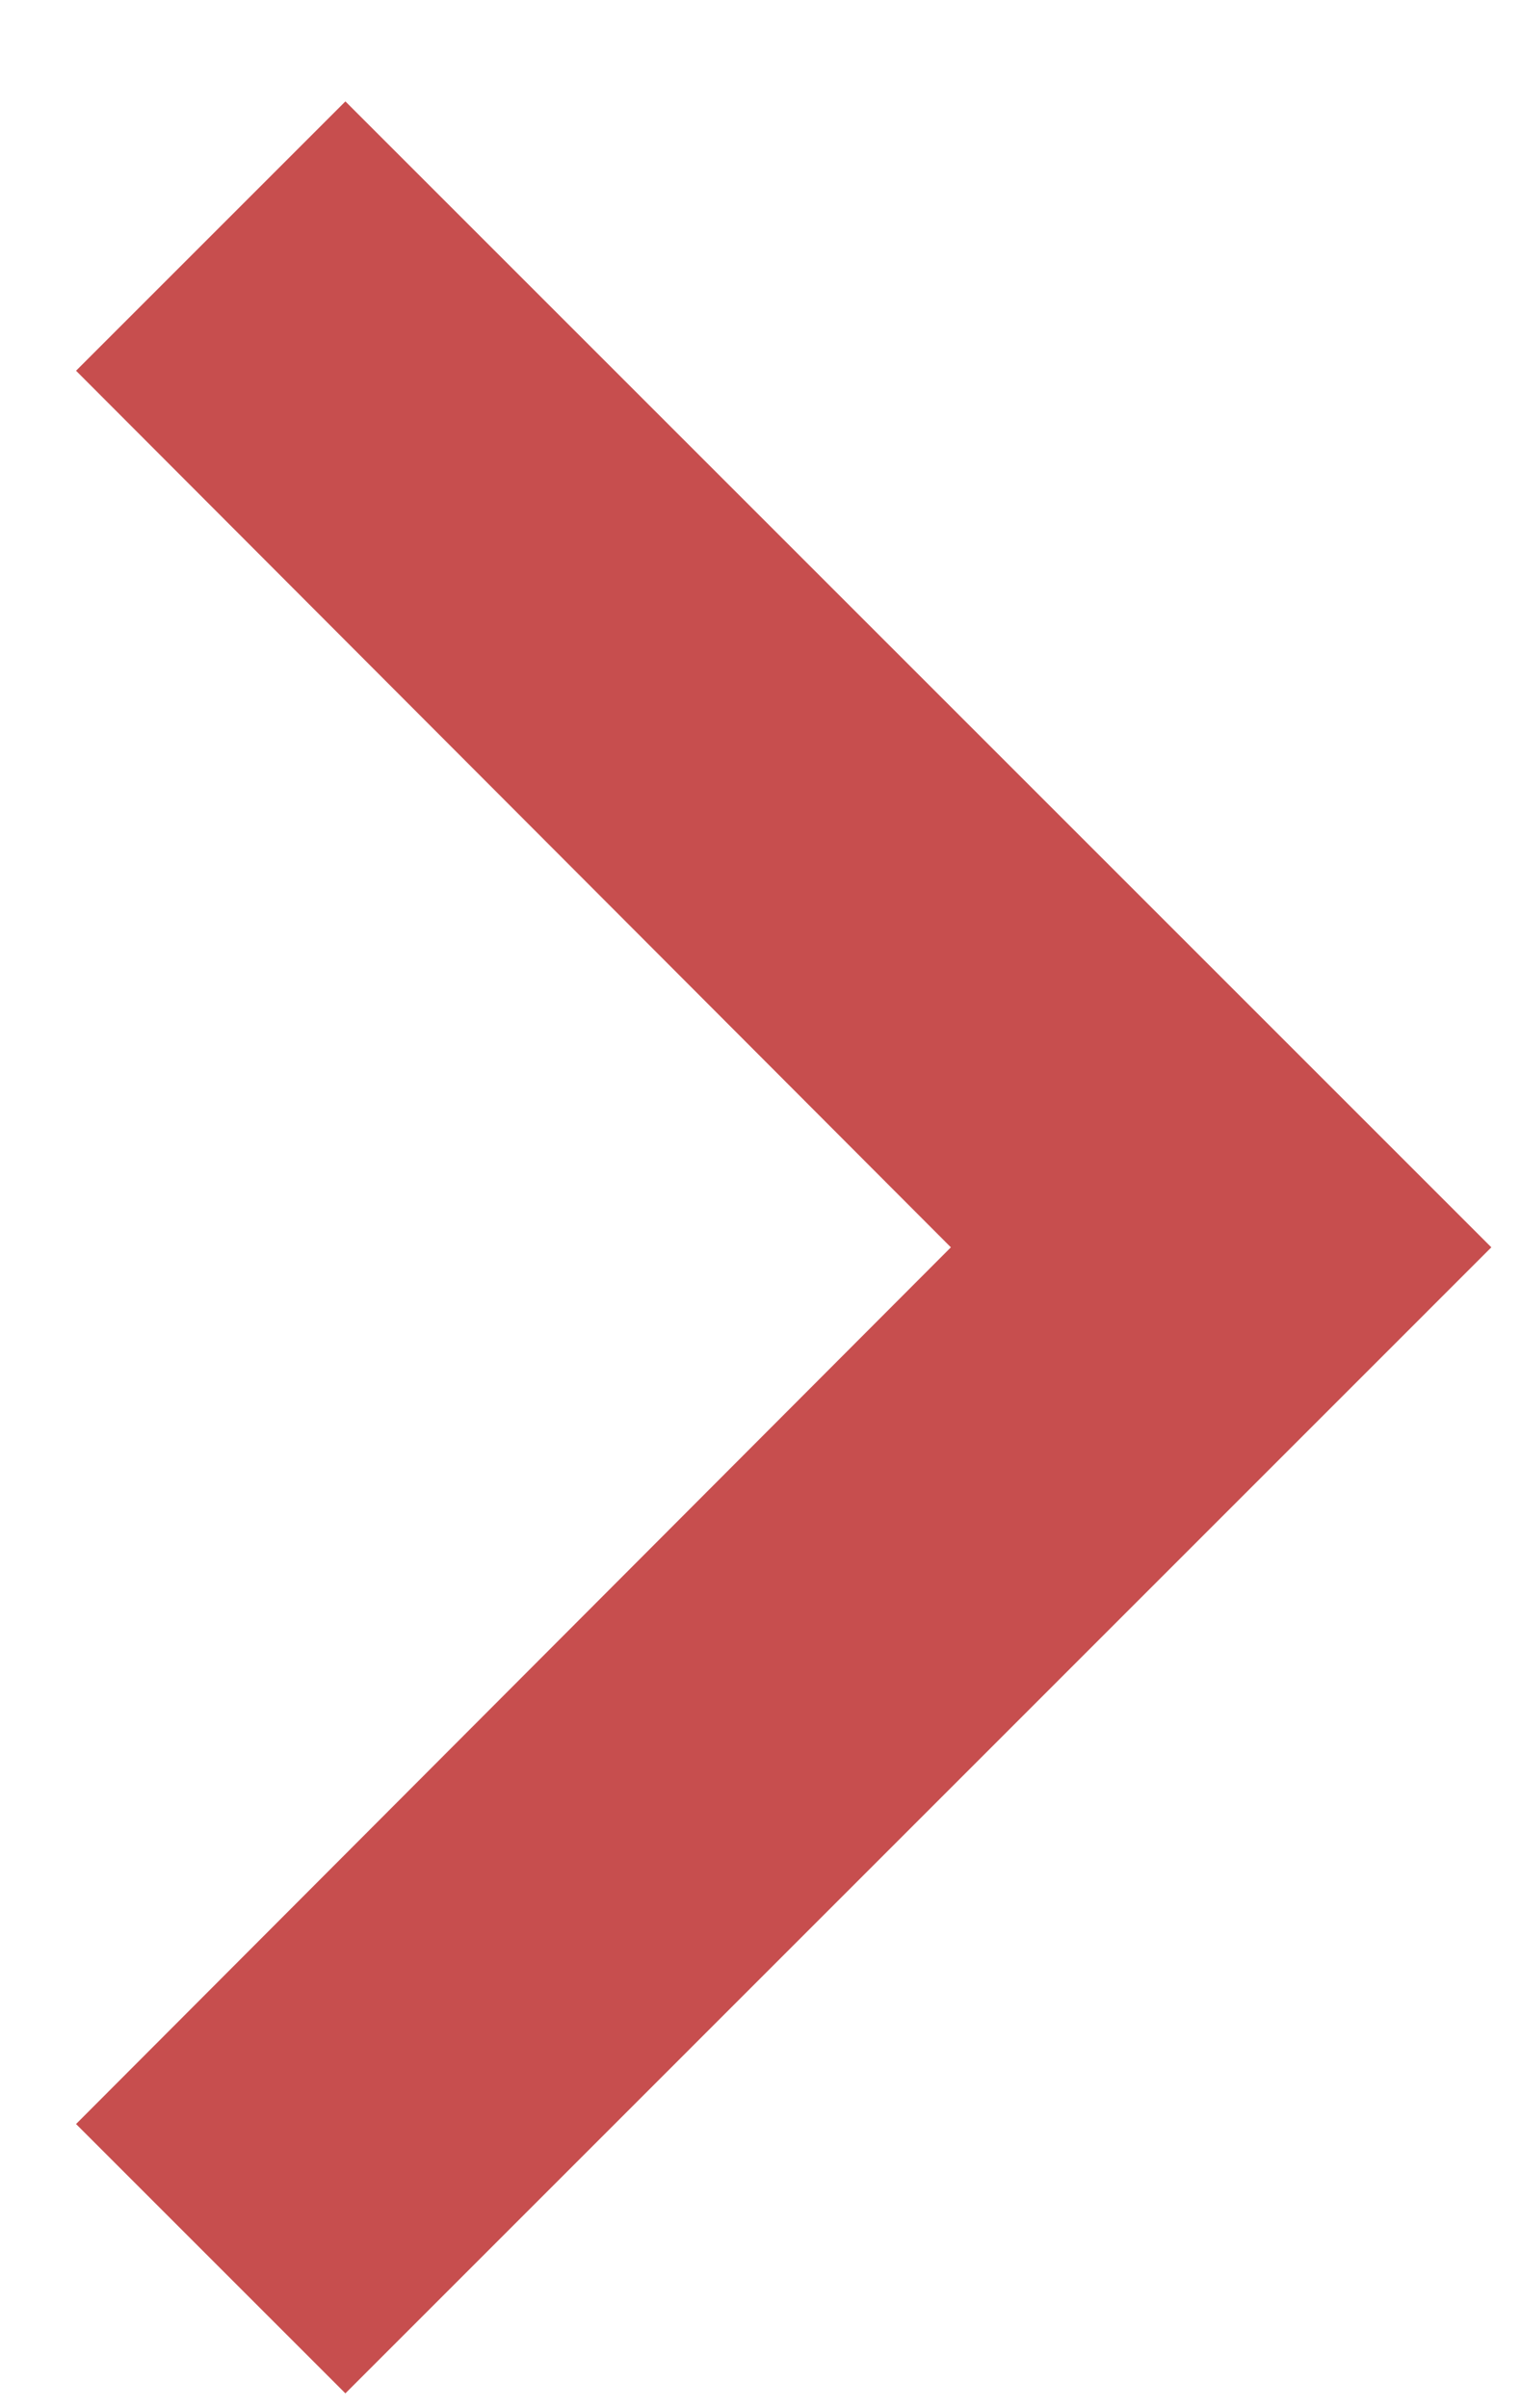 <?xml version="1.0" encoding="UTF-8"?>
<svg width="12px" height="19px" viewBox="0 0 12 19" version="1.1" xmlns="http://www.w3.org/2000/svg" xmlns:xlink="http://www.w3.org/1999/xlink">
    <!-- Generator: sketchtool 56.2 (101010) - https://sketch.com -->
    <title>2DC6E840-61BC-434D-87EB-587C9DAFD1A2</title>
    <desc>Created with sketchtool.</desc>
    <g id="Home" stroke="none" stroke-width="1" fill="none" fill-rule="evenodd">
        <g id="6-home_desktop" transform="translate(-1167, -1003)" fill="#C74E4E" fill-rule="nonzero">
            <g id="home-page-CTAs" transform="translate(225, 900)">
                <g id="CTA-2">
                    <g transform="translate(524, 48)">
                        <polygon id="ic_chevron-copy" points="420.725 55.8 418.6 57.925 425.502 64.841 418.6 71.758 420.725 73.883 429.766 64.841"></polygon>
                    </g>
                </g>
            </g>
        </g>
    </g>
</svg>
